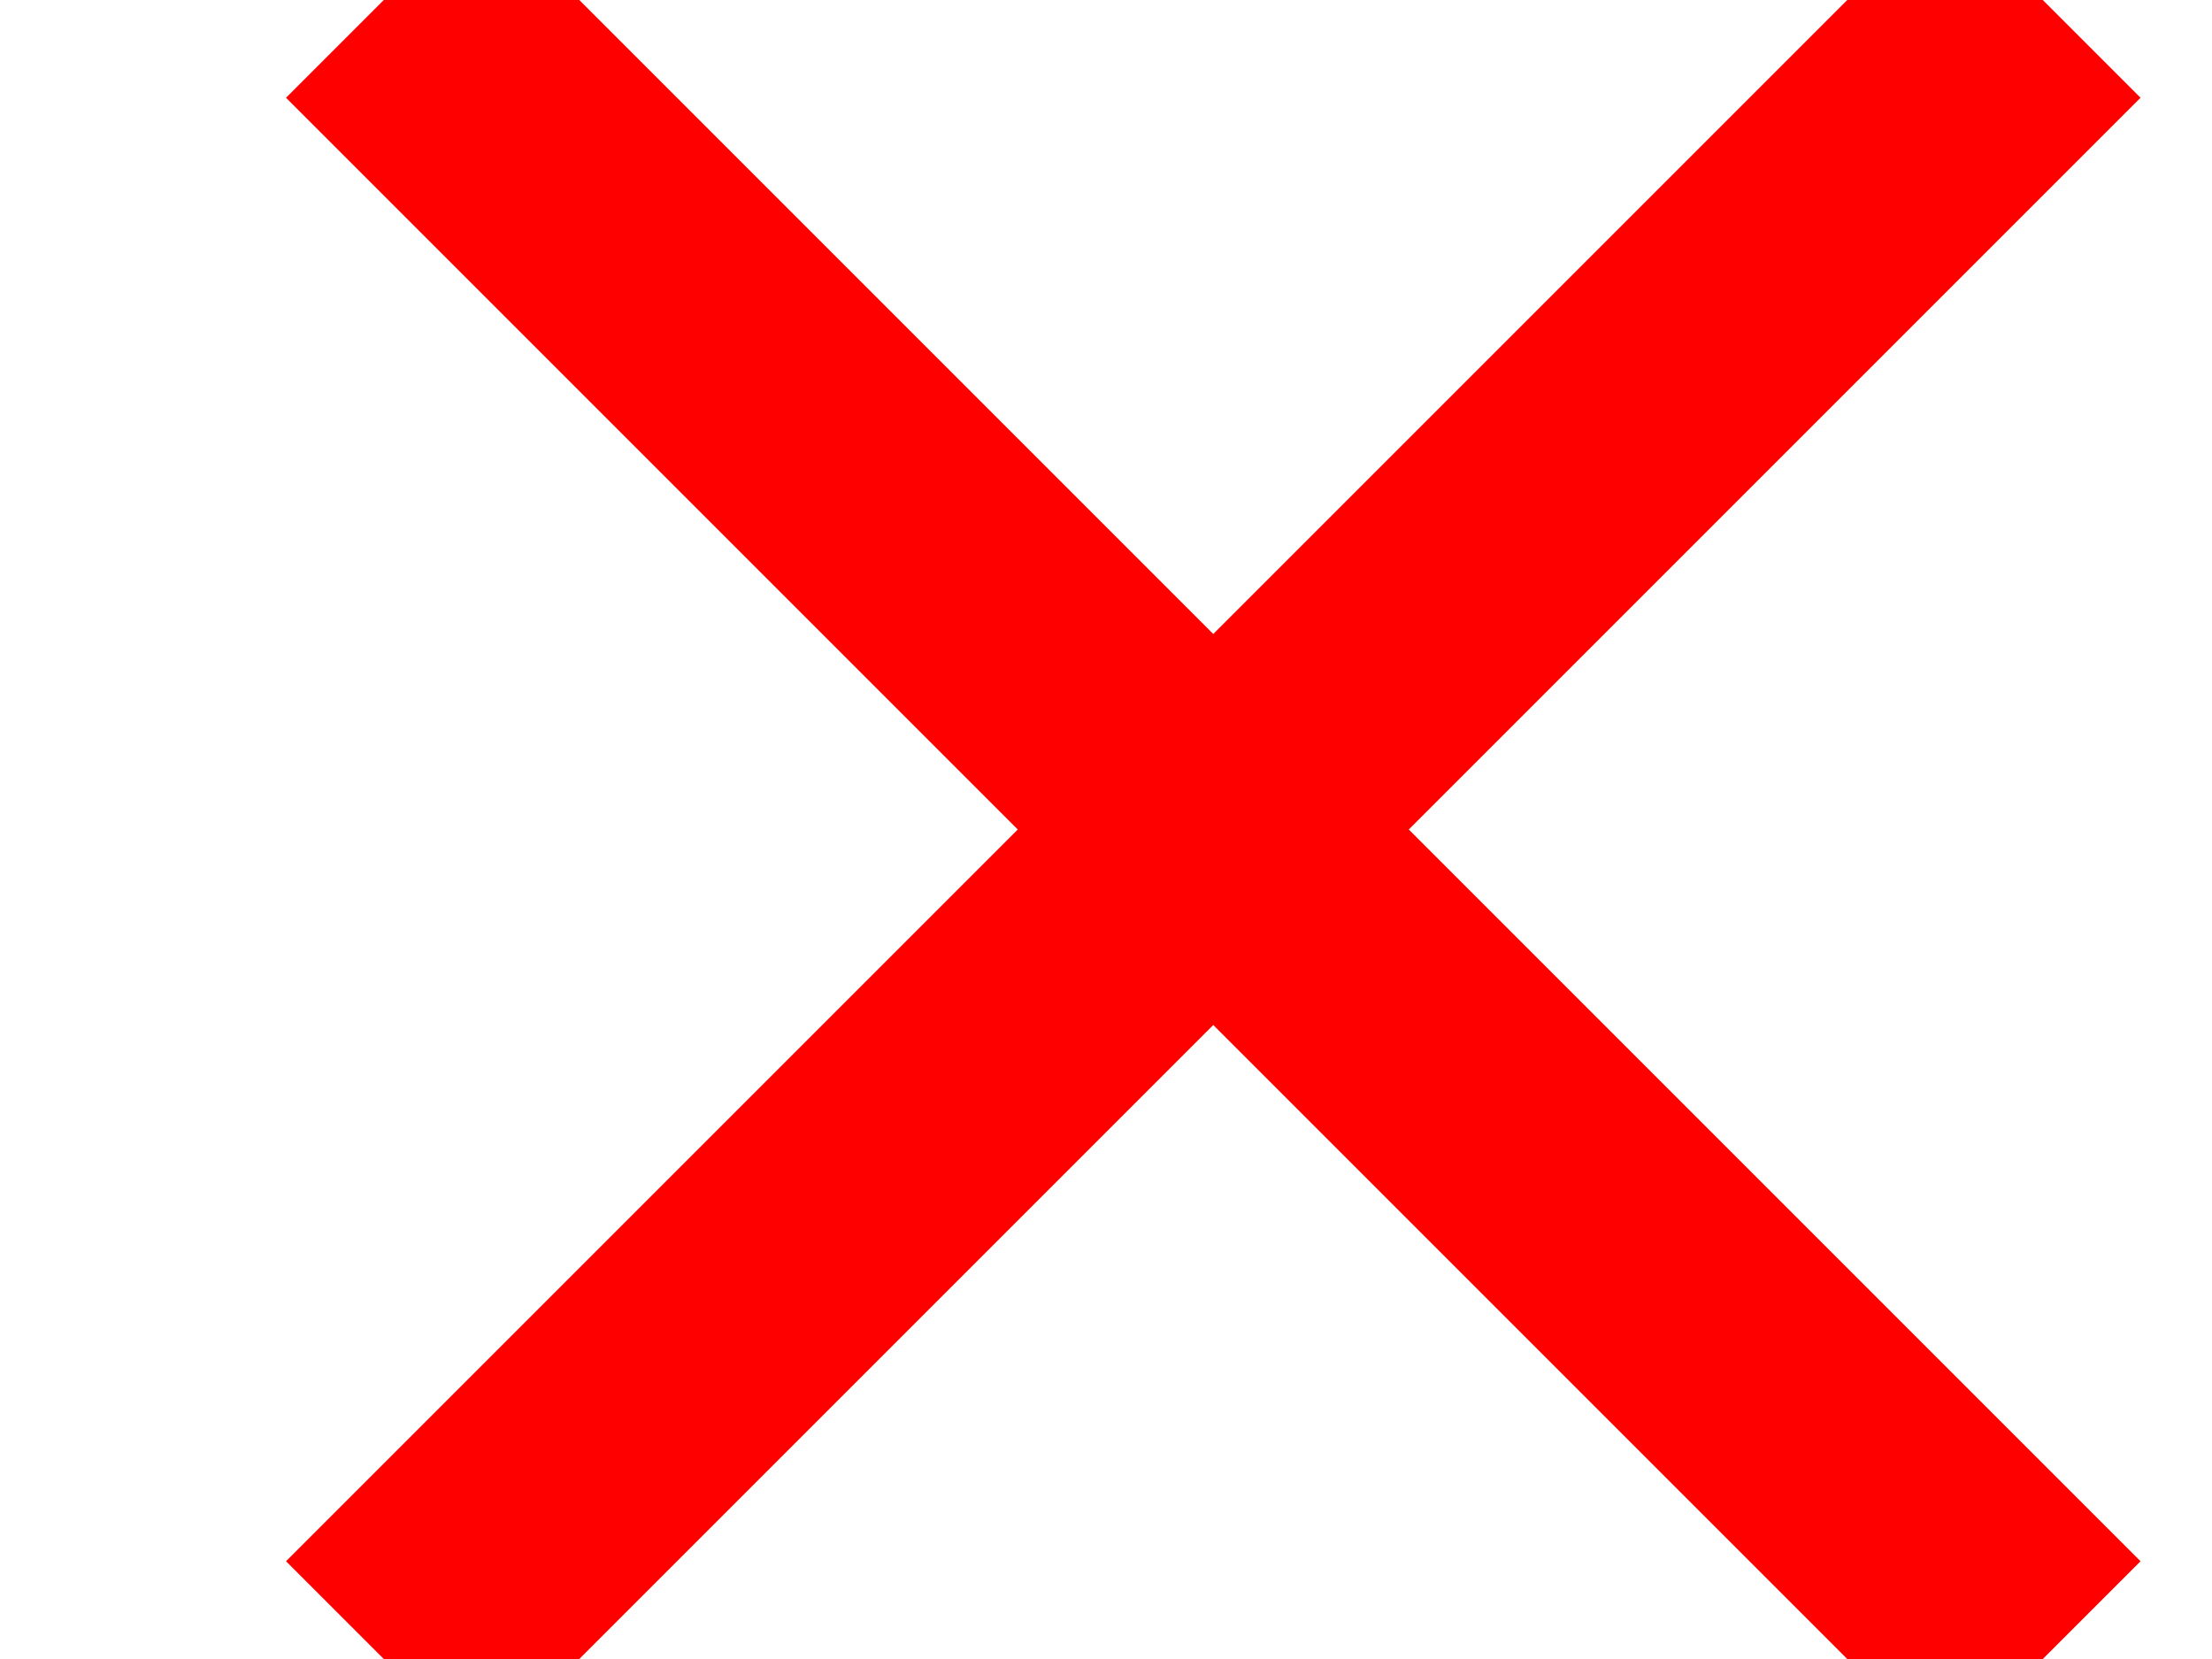 <?xml version="1.0" encoding="UTF-8" standalone="no"?>
<svg width="8px" height="6px" viewBox="0 0 8 6" version="1.1" xmlns="http://www.w3.org/2000/svg" xmlns:xlink="http://www.w3.org/1999/xlink" xmlns:sketch="http://www.bohemiancoding.com/sketch/ns">
    <!-- Generator: Sketch 3.2.2 (9983) - http://www.bohemiancoding.com/sketch -->
    <title>node_parallel_fails</title>
    <desc>Created with Sketch.</desc>
    <defs></defs>
    <g id="Workplaces" stroke="none" stroke-width="1" fill="none" fill-rule="evenodd" sketch:type="MSPage">
        <g id="node_parallel_fails" sketch:type="MSLayerGroup" transform="translate(-1, -3)">
            <rect id="Rectangle-625" fill-opacity="0" fill="#D8D8D8" sketch:type="MSShapeGroup" x="0.775" y="0.704" width="9.225" height="10.296"></rect>
            <g id="Path-1111-+-Path-1110" transform="translate(2.388, 3)" stroke="#FF0000" sketch:type="MSShapeGroup">
                <path d="M0,0 L6,6" id="Path-1111"></path>
                <path d="M0,0 L6,6" id="Path-1110" transform="translate(3, 3) scale(-1, 1) translate(-3, -3) "></path>
            </g>
        </g>
    </g>
</svg>